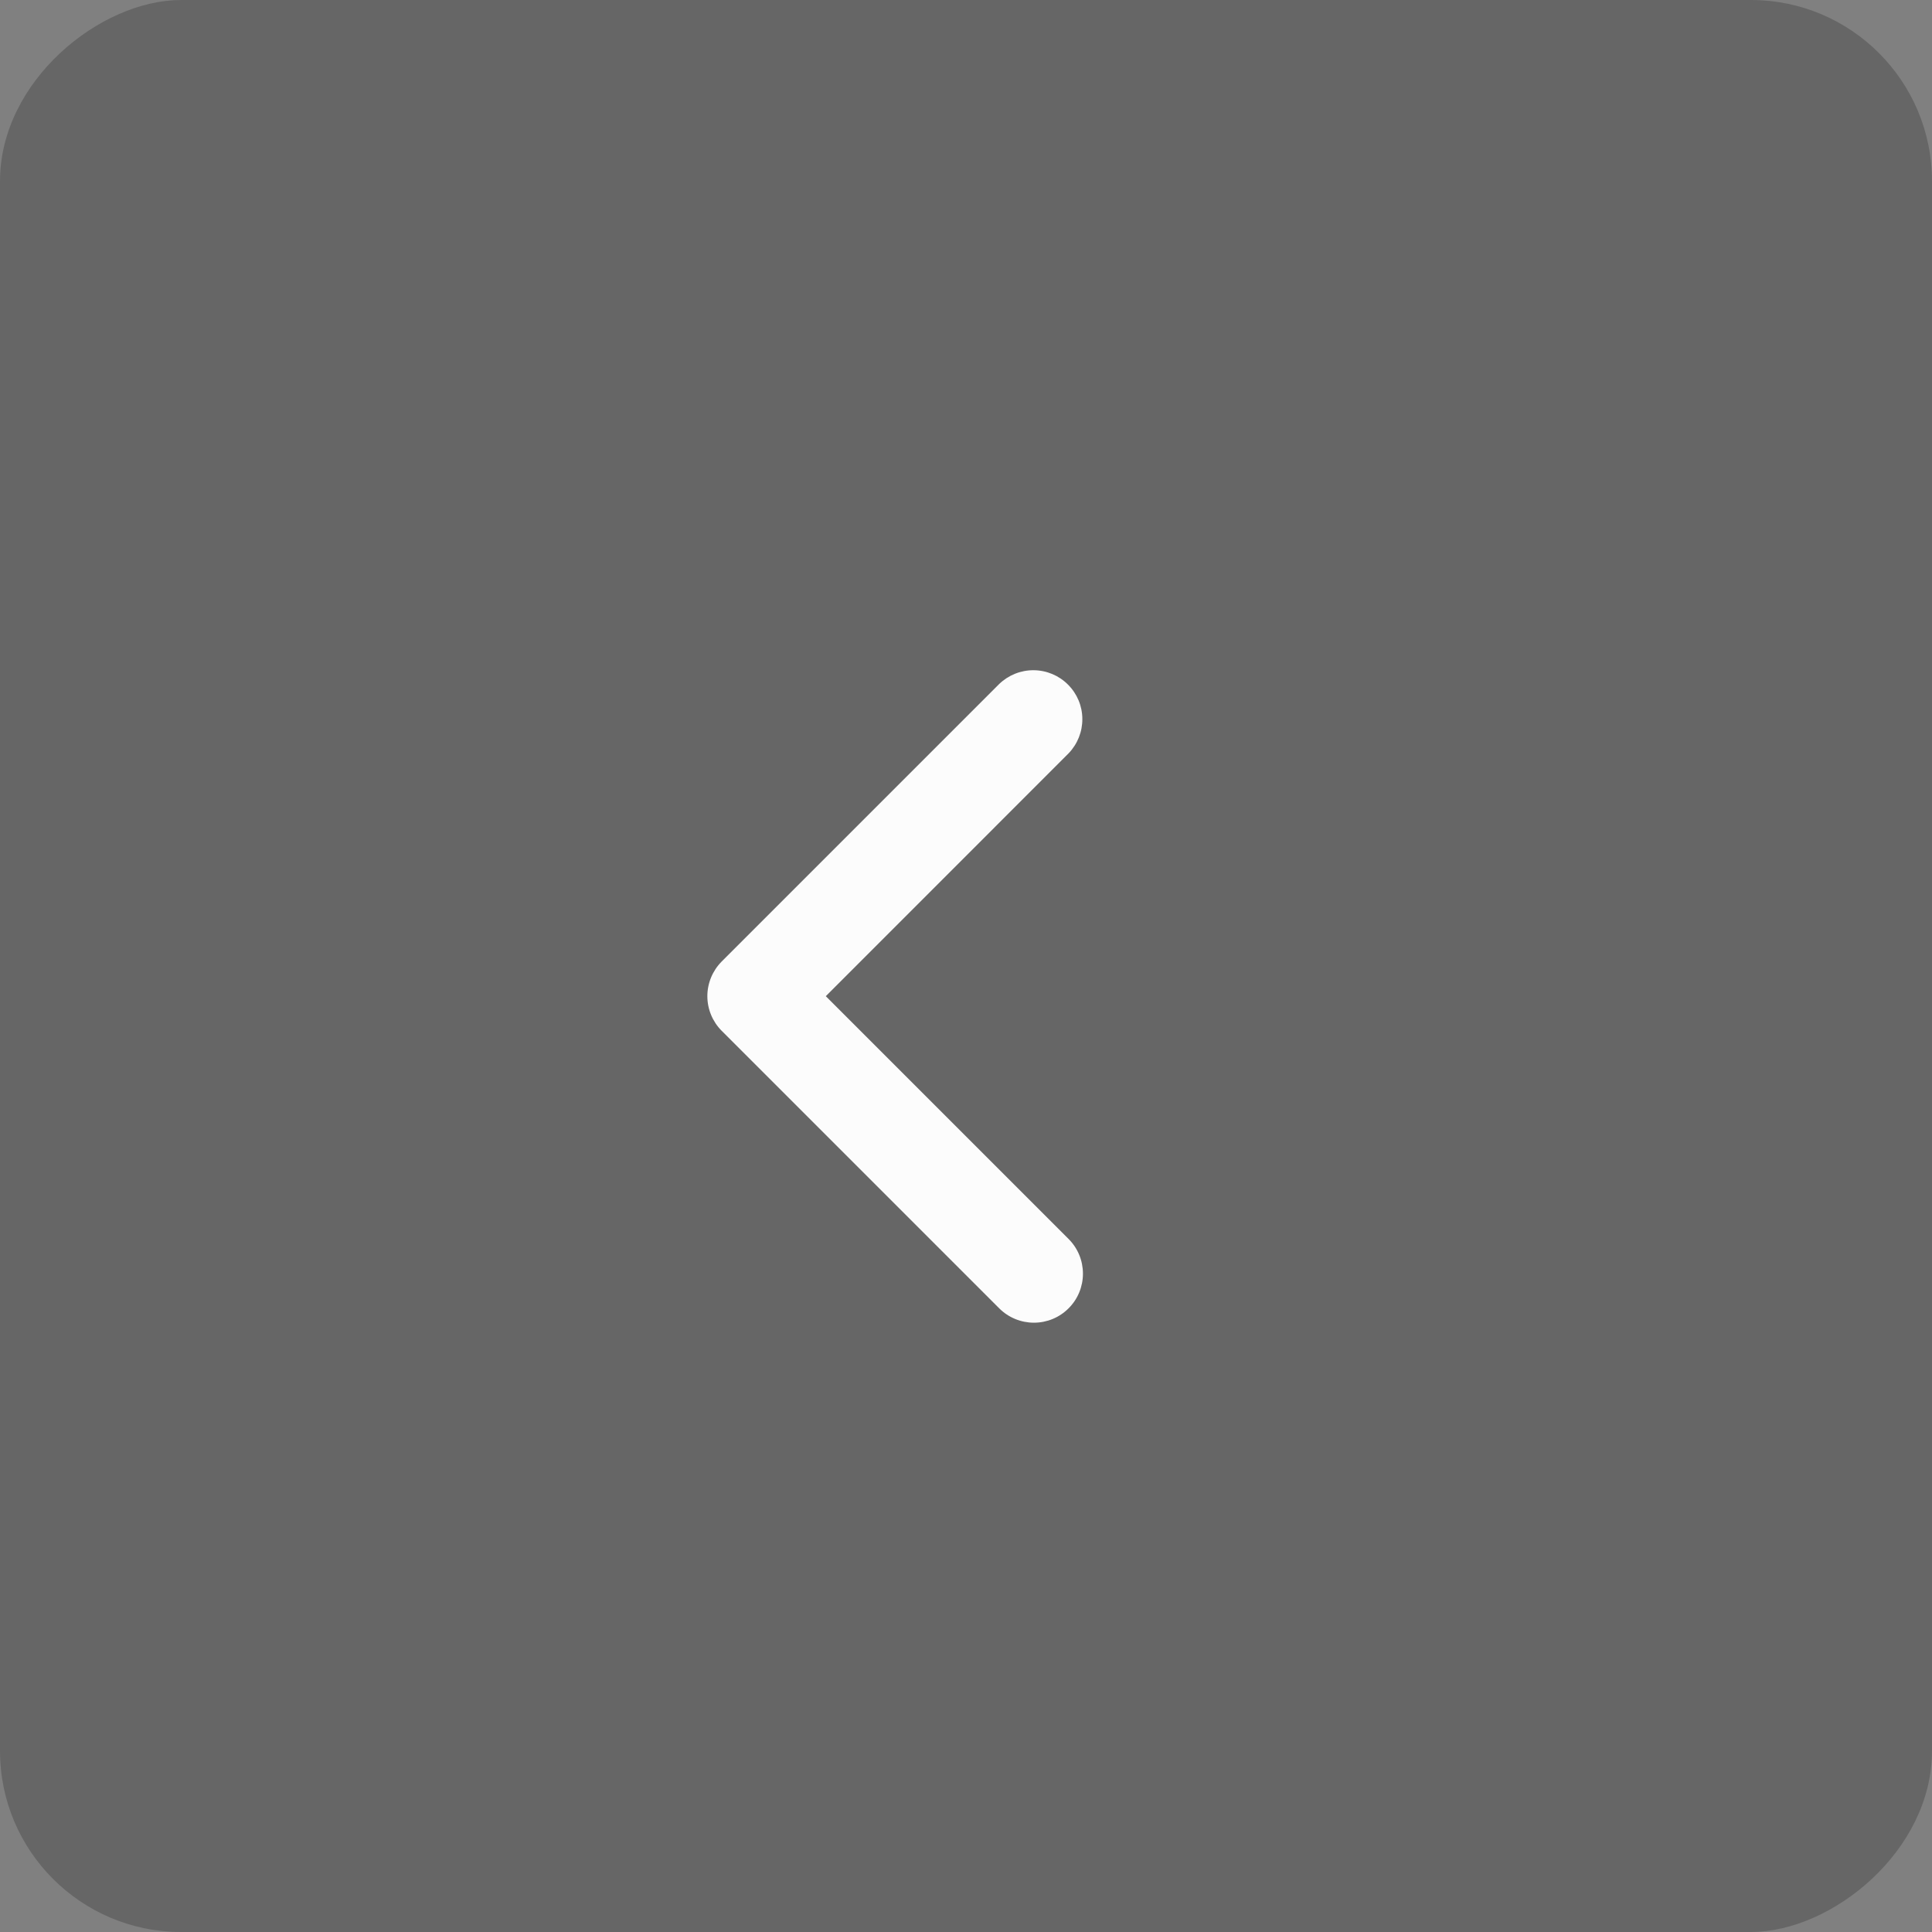 <svg width="32" height="32" viewBox="0 0 32 32" fill="none" xmlns="http://www.w3.org/2000/svg">
<rect x="0" y="0" width="32" height="32" fill="#808080" stroke="none"/>
<rect y="32" width="32" height="32" rx="3" transform="rotate(-90 0 32)" fill="black" fill-opacity="0.2"/>
<path d="M17.699 21.67C17.852 21.518 17.937 21.311 17.937 21.096C17.937 20.88 17.852 20.674 17.699 20.521L13.678 16.5L17.699 12.478C17.847 12.324 17.929 12.119 17.927 11.906C17.926 11.693 17.84 11.489 17.689 11.339C17.539 11.188 17.335 11.103 17.122 11.101C16.909 11.099 16.704 11.181 16.55 11.329L11.954 15.925C11.802 16.078 11.716 16.284 11.716 16.5C11.716 16.715 11.802 16.922 11.954 17.074L16.55 21.67C16.703 21.823 16.91 21.908 17.125 21.908C17.34 21.908 17.547 21.823 17.699 21.67Z" fill="#FCFCFC"/>
</svg>
